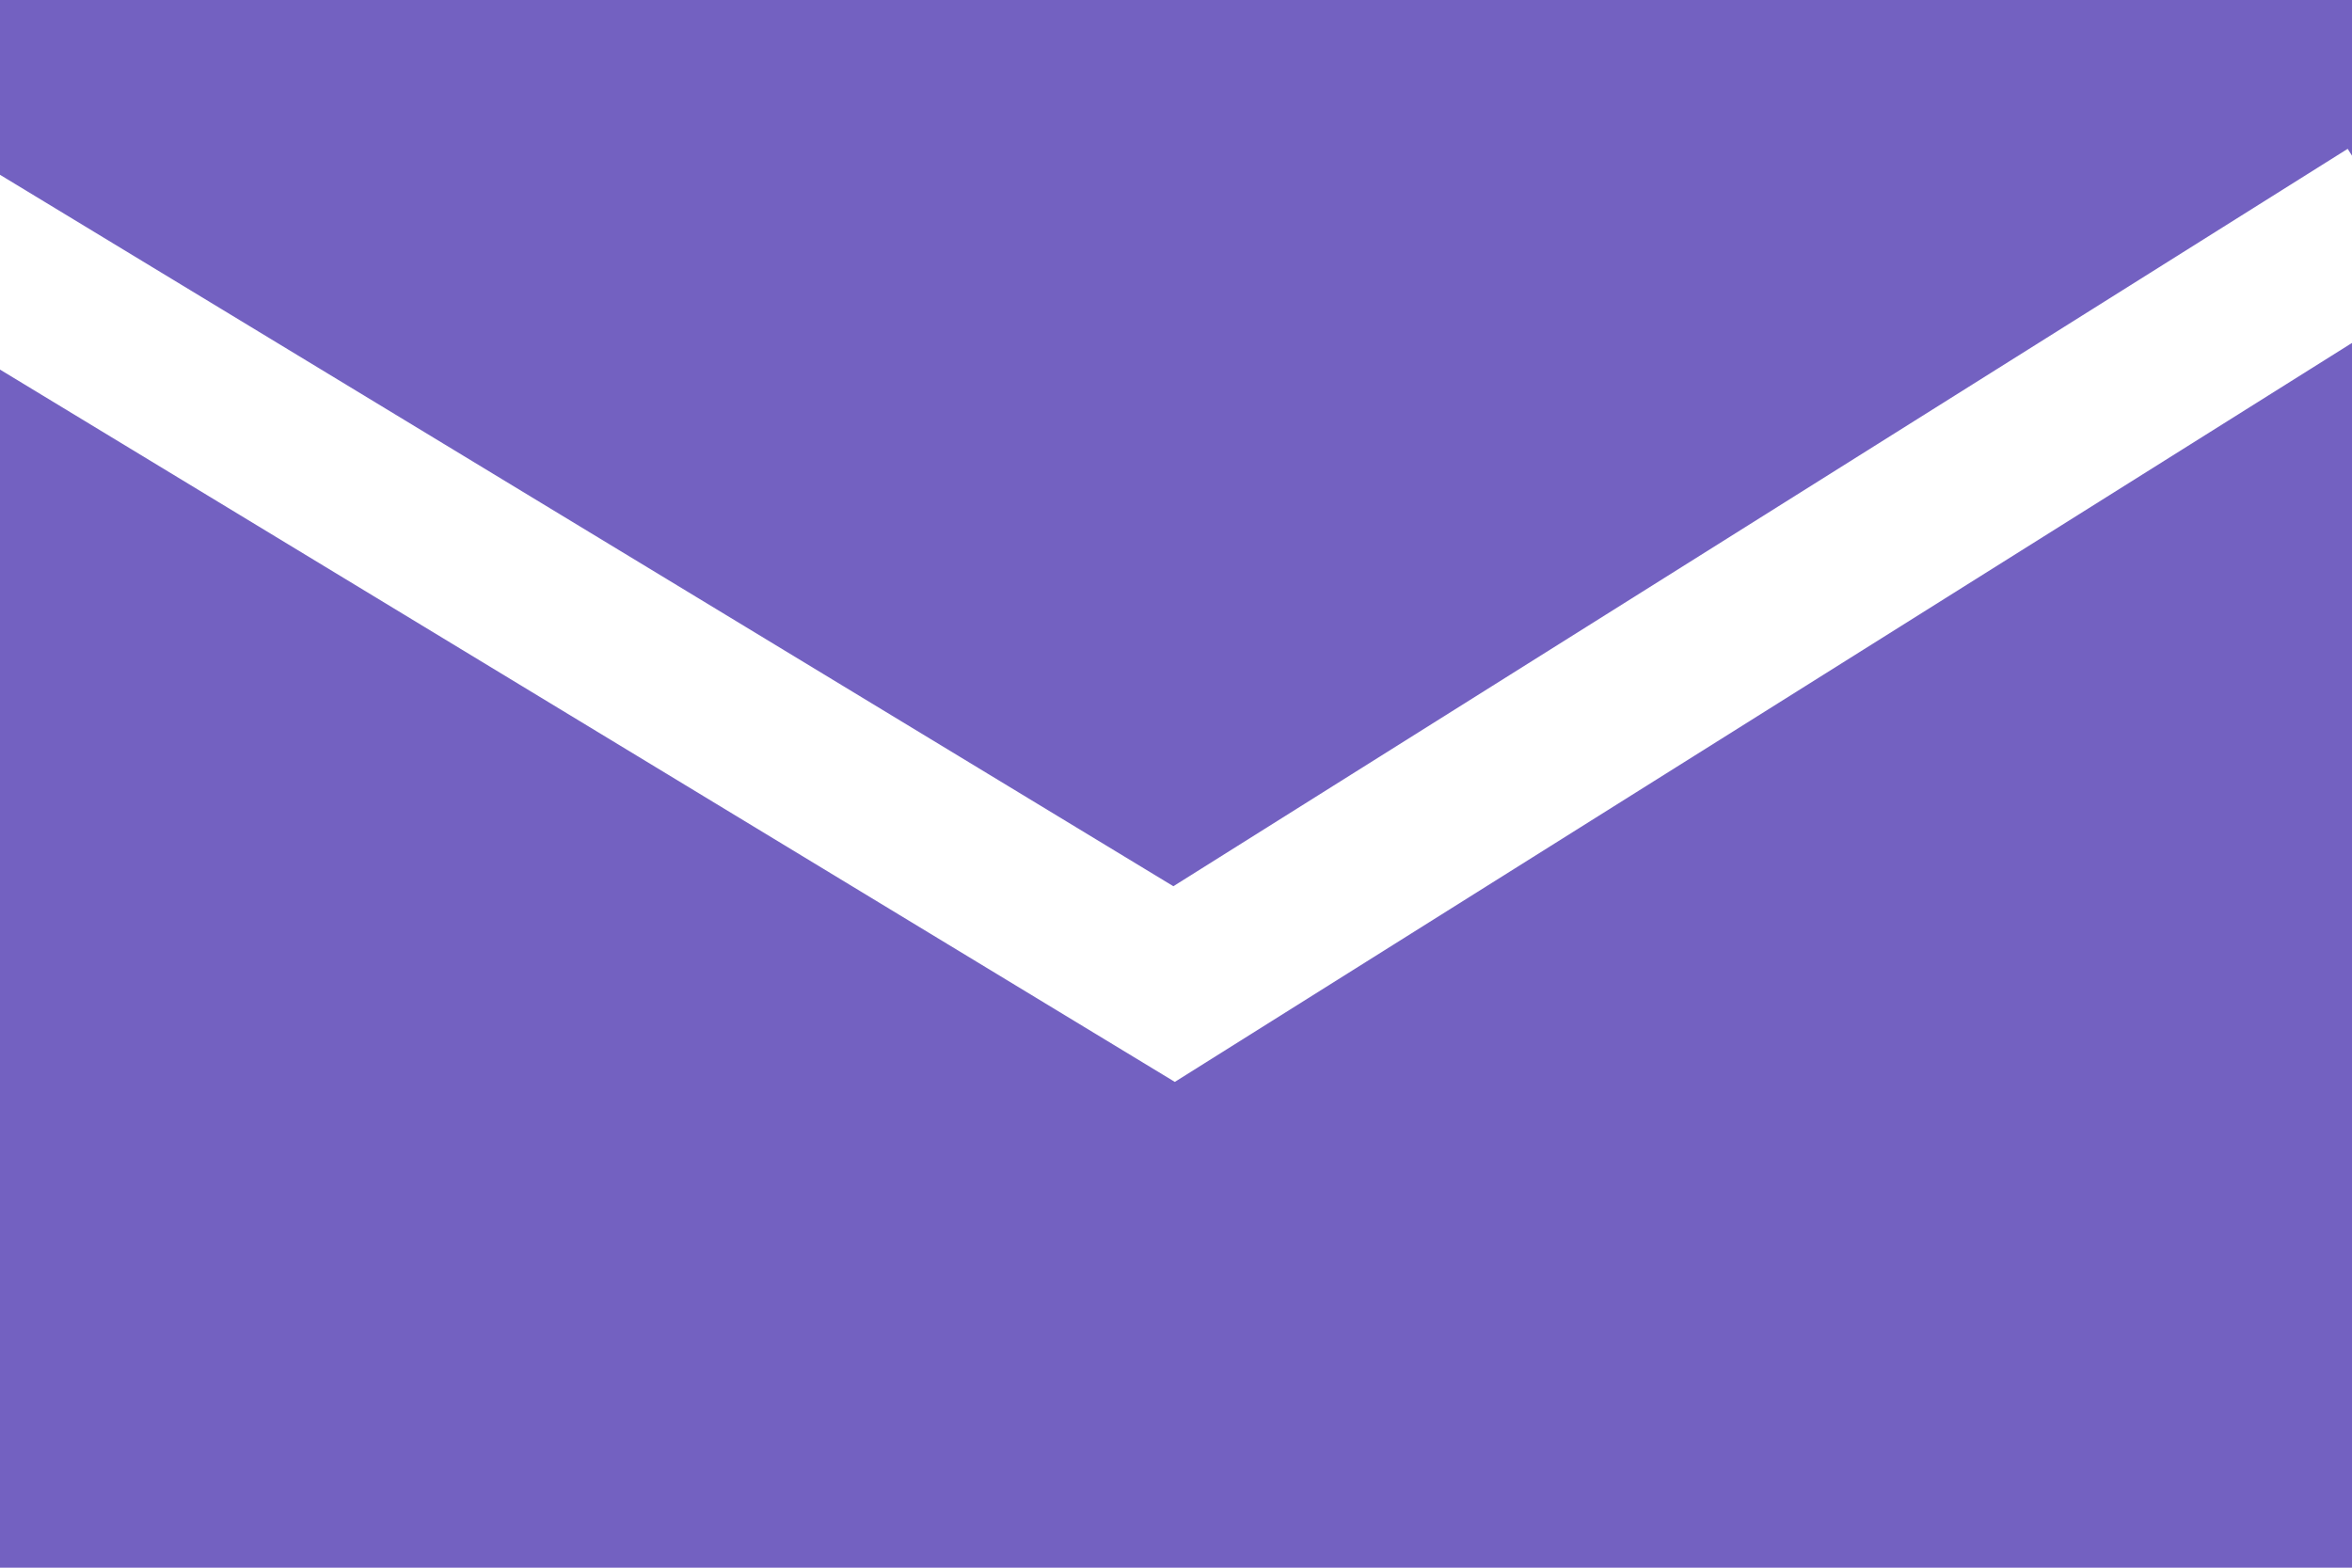 <svg width="24" height="16" viewBox="0 0 24 16" xmlns="http://www.w3.org/2000/svg"><path d="M24 1.589l-.044-.07-11.983 7.526L0 1.784V0h24v1.589zm0 1.91V16H0V3.772l11.988 7.27L24 3.5z" fill="#7361C1" fill-rule="evenodd"/></svg>